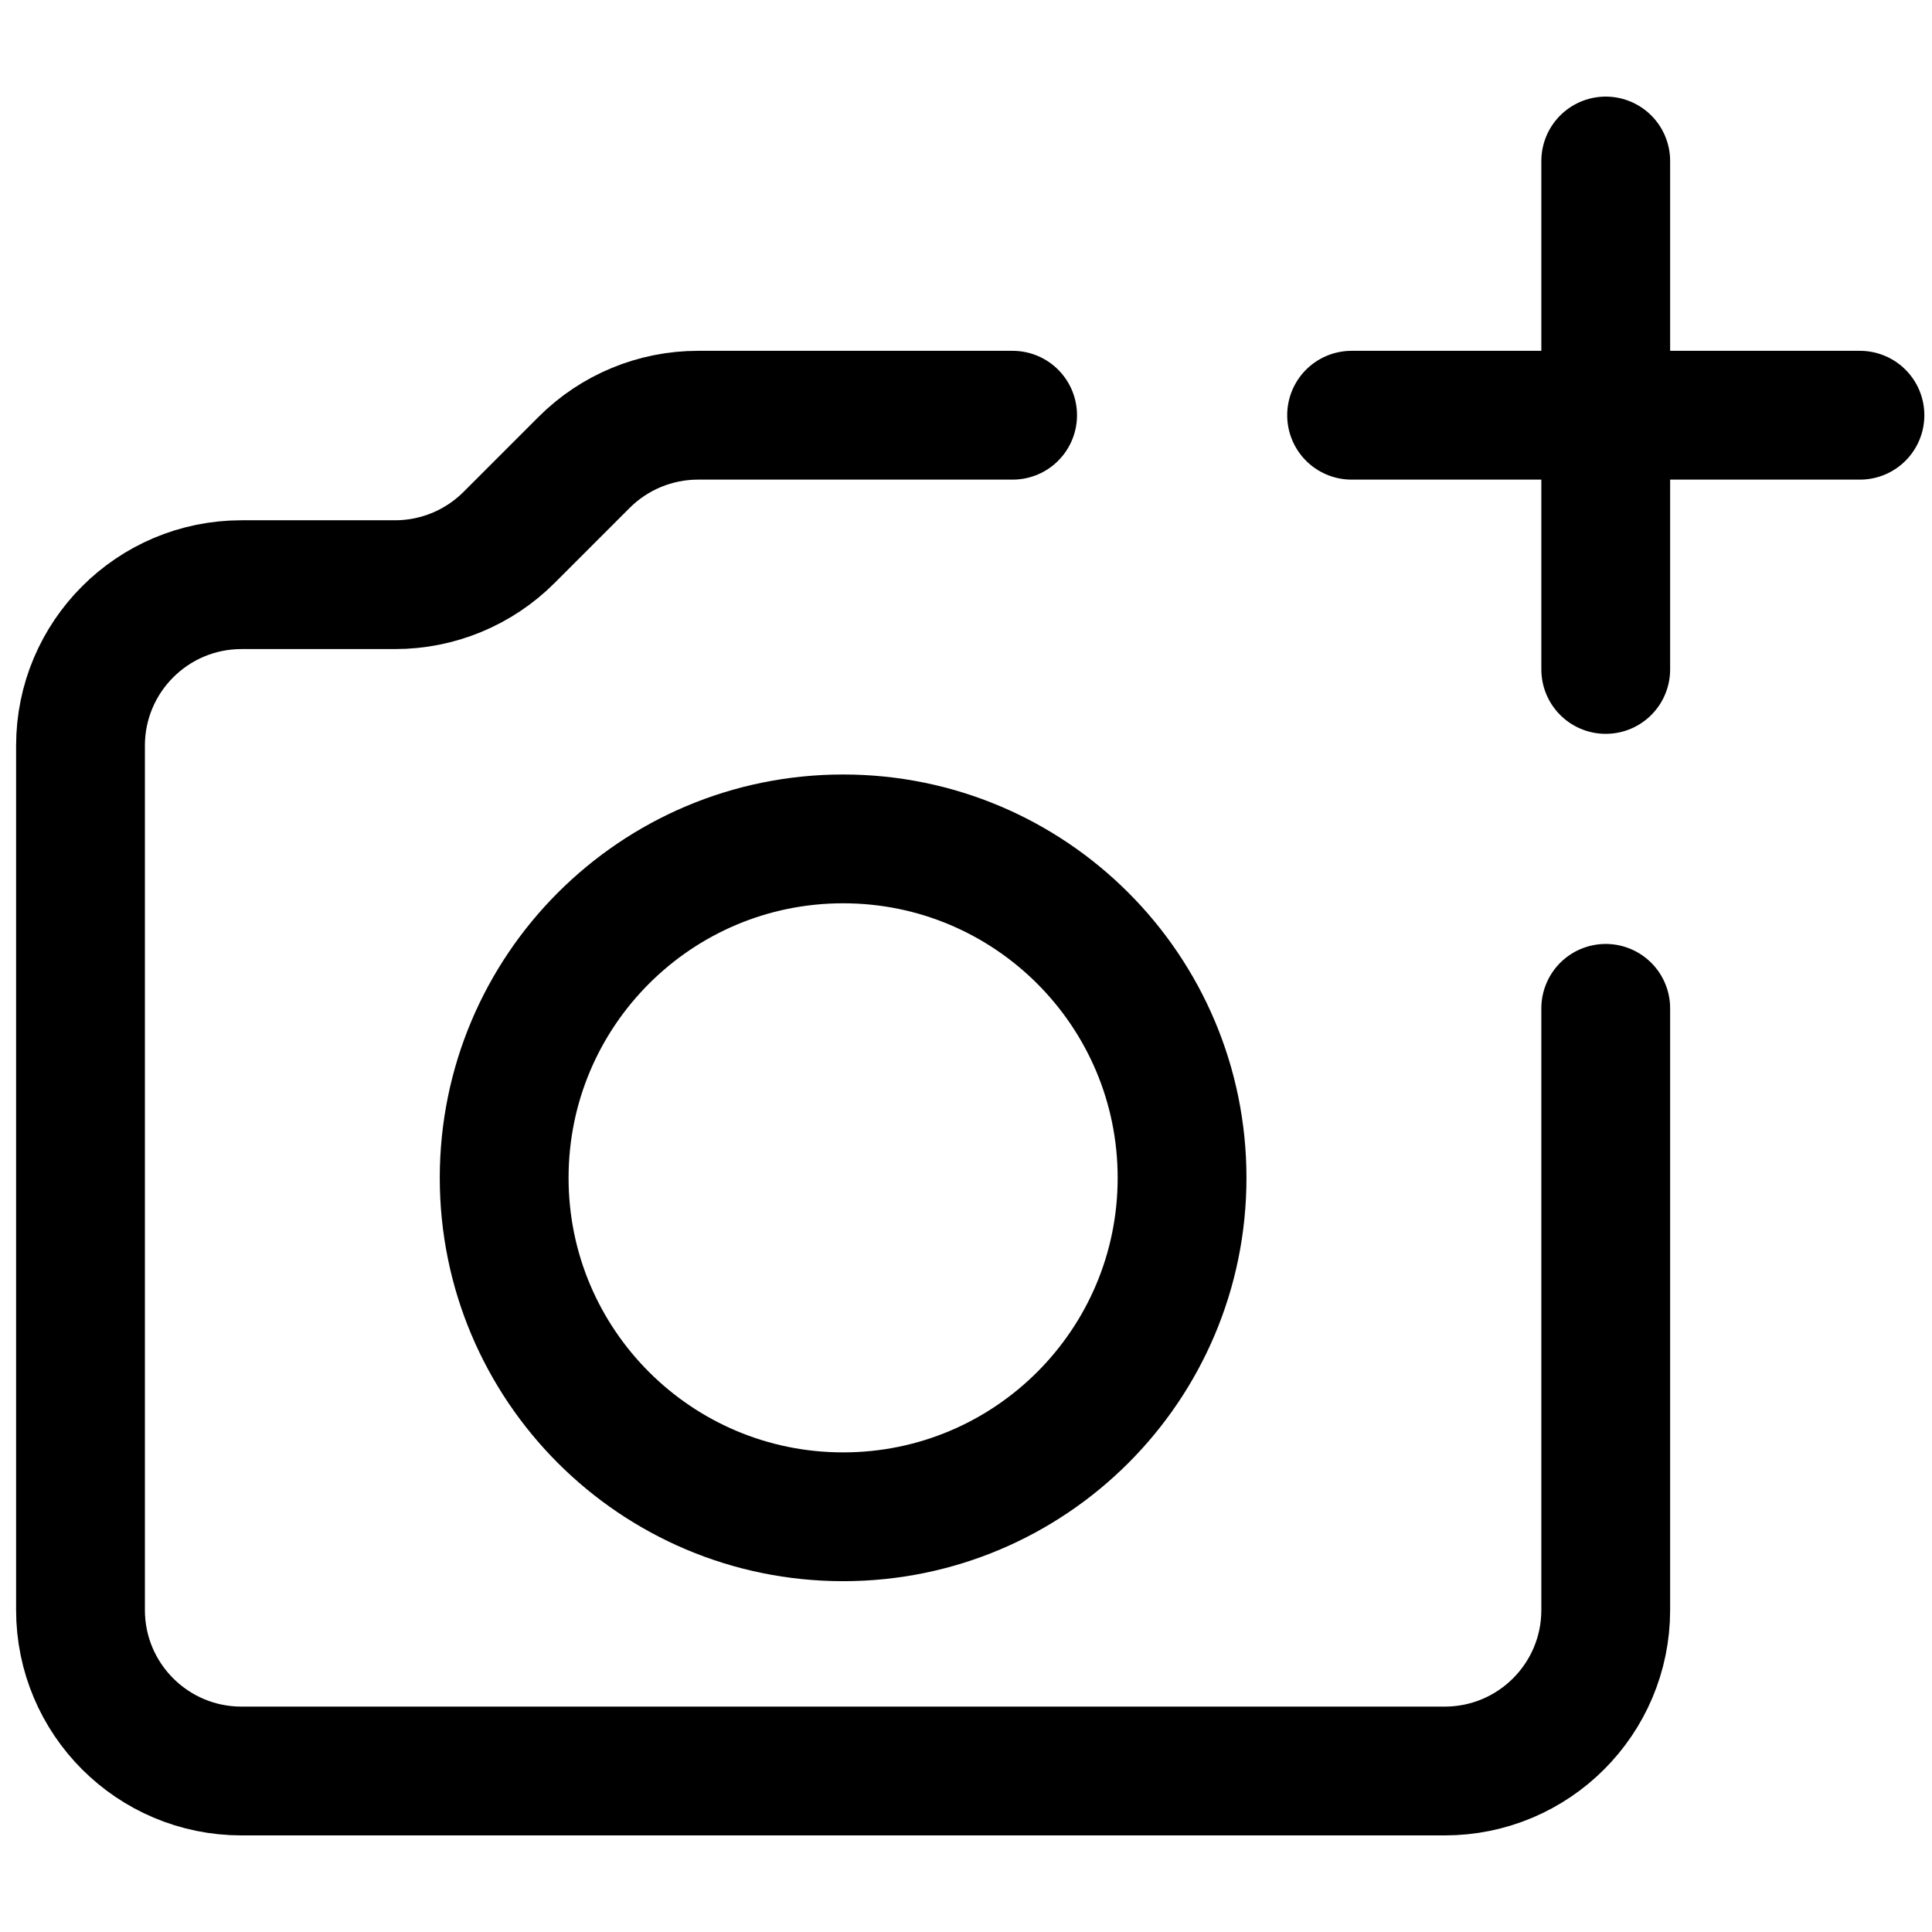 <svg width="24" height="24" viewBox="0 0 24 24" fill="none" xmlns="http://www.w3.org/2000/svg">
<path d="M12.579 5.158H8.671C8.14 5.158 7.631 5.369 7.256 5.744L6.323 6.677C5.948 7.052 5.439 7.263 4.908 7.263H3C1.895 7.263 1 8.159 1 9.263L1 20C1 21.105 1.895 22 3 22H17.947C19.052 22 19.947 21.105 19.947 20V12.526M16.79 5.158H23.105M19.947 8.316V2M10.474 18.842C12.799 18.842 14.684 16.957 14.684 14.632C14.684 12.306 12.799 10.421 10.474 10.421C8.148 10.421 6.263 12.306 6.263 14.632C6.263 16.957 8.148 18.842 10.474 18.842Z" stroke="black" stroke-width="1.6" stroke-linecap="round" stroke-linejoin="round"/>
</svg>
